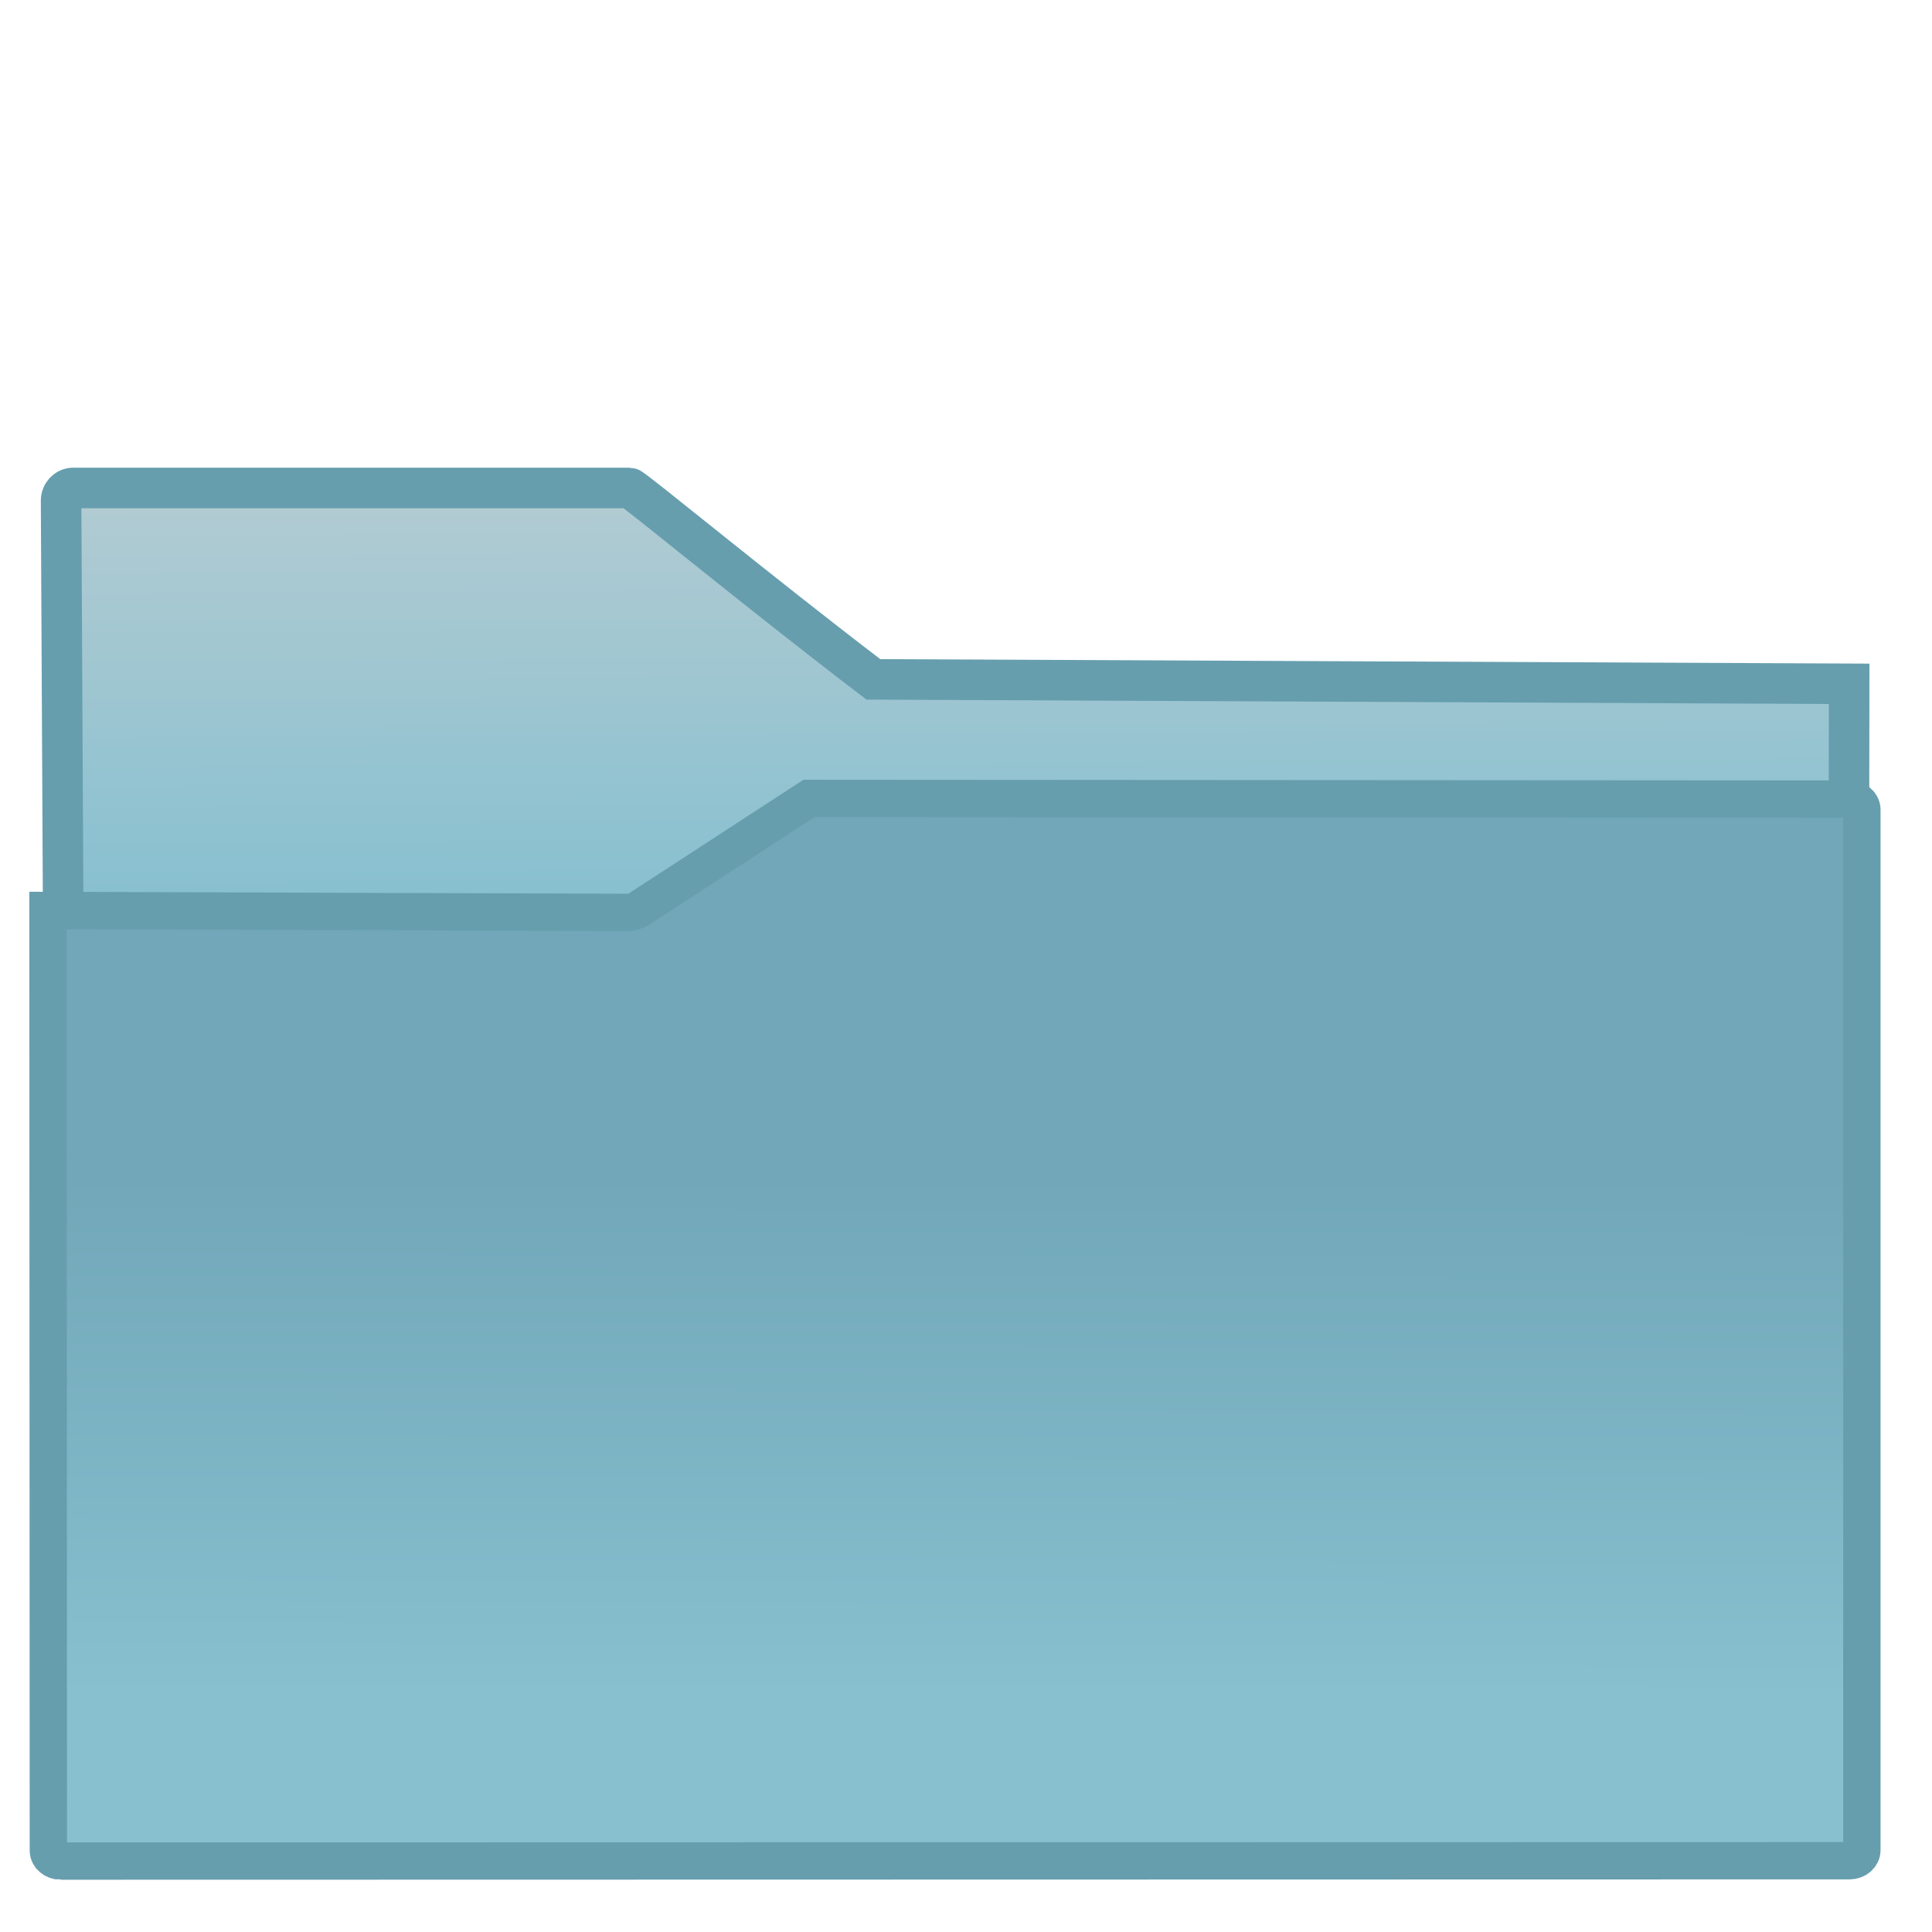 <?xml version="1.0" encoding="UTF-8" standalone="no"?>
<!-- Generator: Gravit.io -->

<svg
   xmlns:dc="http://purl.org/dc/elements/1.1/"
   xmlns:cc="http://creativecommons.org/ns#"
   xmlns:rdf="http://www.w3.org/1999/02/22-rdf-syntax-ns#"
   xmlns:svg="http://www.w3.org/2000/svg"
   xmlns="http://www.w3.org/2000/svg"
   xmlns:xlink="http://www.w3.org/1999/xlink"
   xmlns:sodipodi="http://sodipodi.sourceforge.net/DTD/sodipodi-0.dtd"
   xmlns:inkscape="http://www.inkscape.org/namespaces/inkscape"
   style="isolation:isolate"
   viewBox="0 0 48 48"
   width="48"
   height="48"
   version="1.1"
   id="svg23"
   sodipodi:docname="folder-nordic-open.svg"
   inkscape:version="0.92.4 5da689c313, 2019-01-14">
  <sodipodi:namedview
     pagecolor="#ffffff"
     bordercolor="#666666"
     borderopacity="1"
     objecttolerance="10"
     gridtolerance="10"
     guidetolerance="10"
     inkscape:pageopacity="0"
     inkscape:pageshadow="2"
     inkscape:window-width="895"
     inkscape:window-height="668"
     id="namedview25"
     showgrid="false"
     inkscape:zoom="5.5"
     inkscape:cx="24"
     inkscape:cy="24.181818"
     inkscape:window-x="375"
     inkscape:window-y="115"
     inkscape:window-maximized="0"
     inkscape:current-layer="svg23"
     inkscape:snap-global="false"
     showguides="false" />
  <defs
     id="defs5">
    <linearGradient
       id="_lgradient_35-5"
       x1="1.057"
       y1="1.165"
       x2="2.021"
       y2="0.703"
       gradientTransform="matrix(18.878,0,0,8.578,1.446,17.416)"
       gradientUnits="userSpaceOnUse">
      <stop
         offset="0.315"
         stop-opacity="1"
         style="stop-color:#88C0D0"
         id="stop14-9" />
      <stop
         offset="0.662"
         stop-opacity="1"
         style="stop-color:#88C0D0"
         id="stop16-7" />
    </linearGradient>
    <clipPath
       clipPathUnits="userSpaceOnUse"
       id="clipPath834">
      <rect
         style="fill:none"
         y="0"
         x="0"
         width="48"
         height="48"
         id="rect836" />
    </clipPath>
  </defs>
  <g
     clip-path="url(#clipPath834)"
     id="g21"
     transform="matrix(0.992,0,0,0.992,0.006,0.367)">
    <linearGradient
       id="_lgradient_34"
       x1="0.412"
       y1="0"
       x2="0.41"
       y2="0.862"
       gradientTransform="matrix(45.429,0,0,26.613,1.196,19.627)"
       gradientUnits="userSpaceOnUse"
       xlink:href="#_lgradient_35-5">
      <stop
         offset="0.411"
         stop-opacity="1"
         style="stop-color:#71a7b8;stop-opacity:1"
         id="stop7" />
      <stop
         offset="98.261%"
         stop-opacity="1"
         style="stop-color:#88C0D0"
         id="stop9" />
    </linearGradient>
    <linearGradient
       id="_lgradient_35"
       x1="0.486"
       y1="3.115"
       x2="0.444"
       y2="-0.009"
       gradientTransform="matrix(18.711,0,0,6.785,1.52,11.851)"
       gradientUnits="userSpaceOnUse">
      <stop
         offset="0.516"
         stop-opacity="1"
         style="stop-color:#88c0d0;stop-opacity:1"
         id="stop14" />
      <stop
         offset="98.261%"
         stop-opacity="1"
         style="stop-color:#b1cbd2;stop-opacity:1"
         id="stop16" />
    </linearGradient>
    <path
       d="M 46.306,16.756 21.868,16.645 C 18.912,14.392 15.848,11.851 15.764,11.851 H 1.828 c -0.168,0 -0.304,0.143 -0.304,0.319 l 0.171,33.811 44.575,-0.038 z"
       stroke-miterlimit="3"
       id="path19"
       inkscape:connector-curvature="0"
       style="vector-effect:non-scaling-stroke;fill:url(#_lgradient_35);stroke:#669eae;stroke-width:1.015;stroke-linecap:square;stroke-linejoin:miter;stroke-miterlimit:3"
       sodipodi:nodetypes="ccsscccc" />
    <path
       d="m 1.515,46.241 44.801,-0.009 c 0.171,0 0.309,-0.119 0.309,-0.265 V 19.91 c 0,-0.146 -0.138,-0.265 -0.309,-0.266 l -26.062,-0.017 -4.261,2.774 c -0.069,0.044 -0.193,0.08 -0.279,0.08 L 1.196,22.433 1.205,45.976 c 0,0.146 0.139,0.265 0.31,0.265 z"
       stroke-miterlimit="3"
       id="path12"
       inkscape:connector-curvature="0"
       style="vector-effect:non-scaling-stroke;fill:url(#_lgradient_34);fill-opacity:1;stroke:#669eae;stroke-width:0.935;stroke-linecap:square;stroke-linejoin:miter;stroke-miterlimit:3" />
  </g>
</svg>
